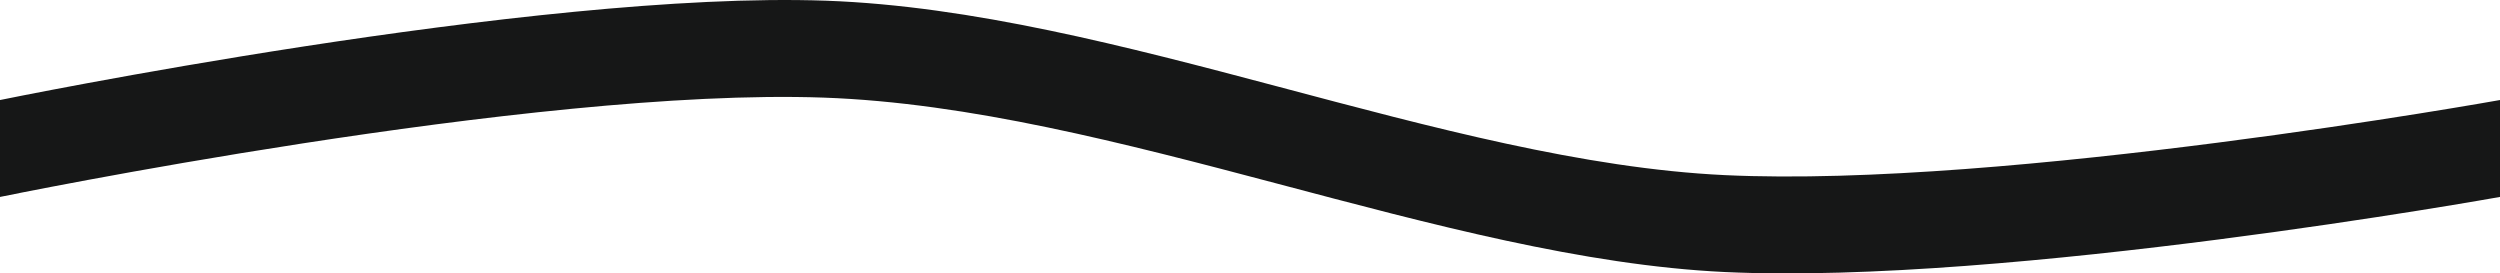 <?xml version="1.0" encoding="UTF-8" standalone="no"?>
<svg
   xmlns:dc="http://purl.org/dc/elements/1.1/"
   xmlns:cc="http://creativecommons.org/ns#"
   xmlns:rdf="http://www.w3.org/1999/02/22-rdf-syntax-ns#"
   xmlns:svg="http://www.w3.org/2000/svg"
   xmlns="http://www.w3.org/2000/svg"
   xmlns:sodipodi="http://sodipodi.sourceforge.net/DTD/sodipodi-0.dtd"
   xmlns:inkscape="http://www.inkscape.org/namespaces/inkscape"
   width="195.036mm"
   height="21.329mm"
   viewBox="0 0 195.036 21.329"
   version="1.1"
   id="svg8"
   inkscape:version="1.0.1 (3bc2e813f5, 2020-09-07)"
   sodipodi:docname="Zeichnung.svg">
  <defs
     id="defs2" />
  <sodipodi:namedview
     id="base"
     pagecolor="#ffffff"
     bordercolor="#666666"
     borderopacity="1.0"
     inkscape:pageopacity="0.0"
     inkscape:pageshadow="2"
     inkscape:zoom="0.7"
     inkscape:cx="494.46778"
     inkscape:cy="18.773836"
     inkscape:document-units="mm"
     inkscape:current-layer="layer1"
     inkscape:document-rotation="0"
     showgrid="false"
     fit-margin-top="0"
     fit-margin-left="0"
     fit-margin-right="0"
     fit-margin-bottom="0"
     inkscape:window-width="1858"
     inkscape:window-height="1057"
     inkscape:window-x="1912"
     inkscape:window-y="-8"
     inkscape:window-maximized="1" />
  <g
     inkscape:label="Ebene 1"
     inkscape:groupmode="layer"
     id="layer1"
     transform="translate(-7.56,-102.565)">
    <path
       id="rect833"
       style="fill:#161717;stroke-width:1"
       d="m 7.56,110.369 c 0,0 41.738,-8.567 64.445,-7.749 22.707,0.818 48.109,12.56 70.115,13.607 22.005,1.047 60.476,-5.859 60.476,-5.859 v 7.56 c 0,0 -38.44,6.902 -60.476,5.859 -22.037,-1.043 -47.596,-12.799 -70.304,-13.607 -22.707,-0.808 -64.256,7.749 -64.256,7.749 z"
       sodipodi:nodetypes="czzcczzcc" />
  </g>
</svg>
